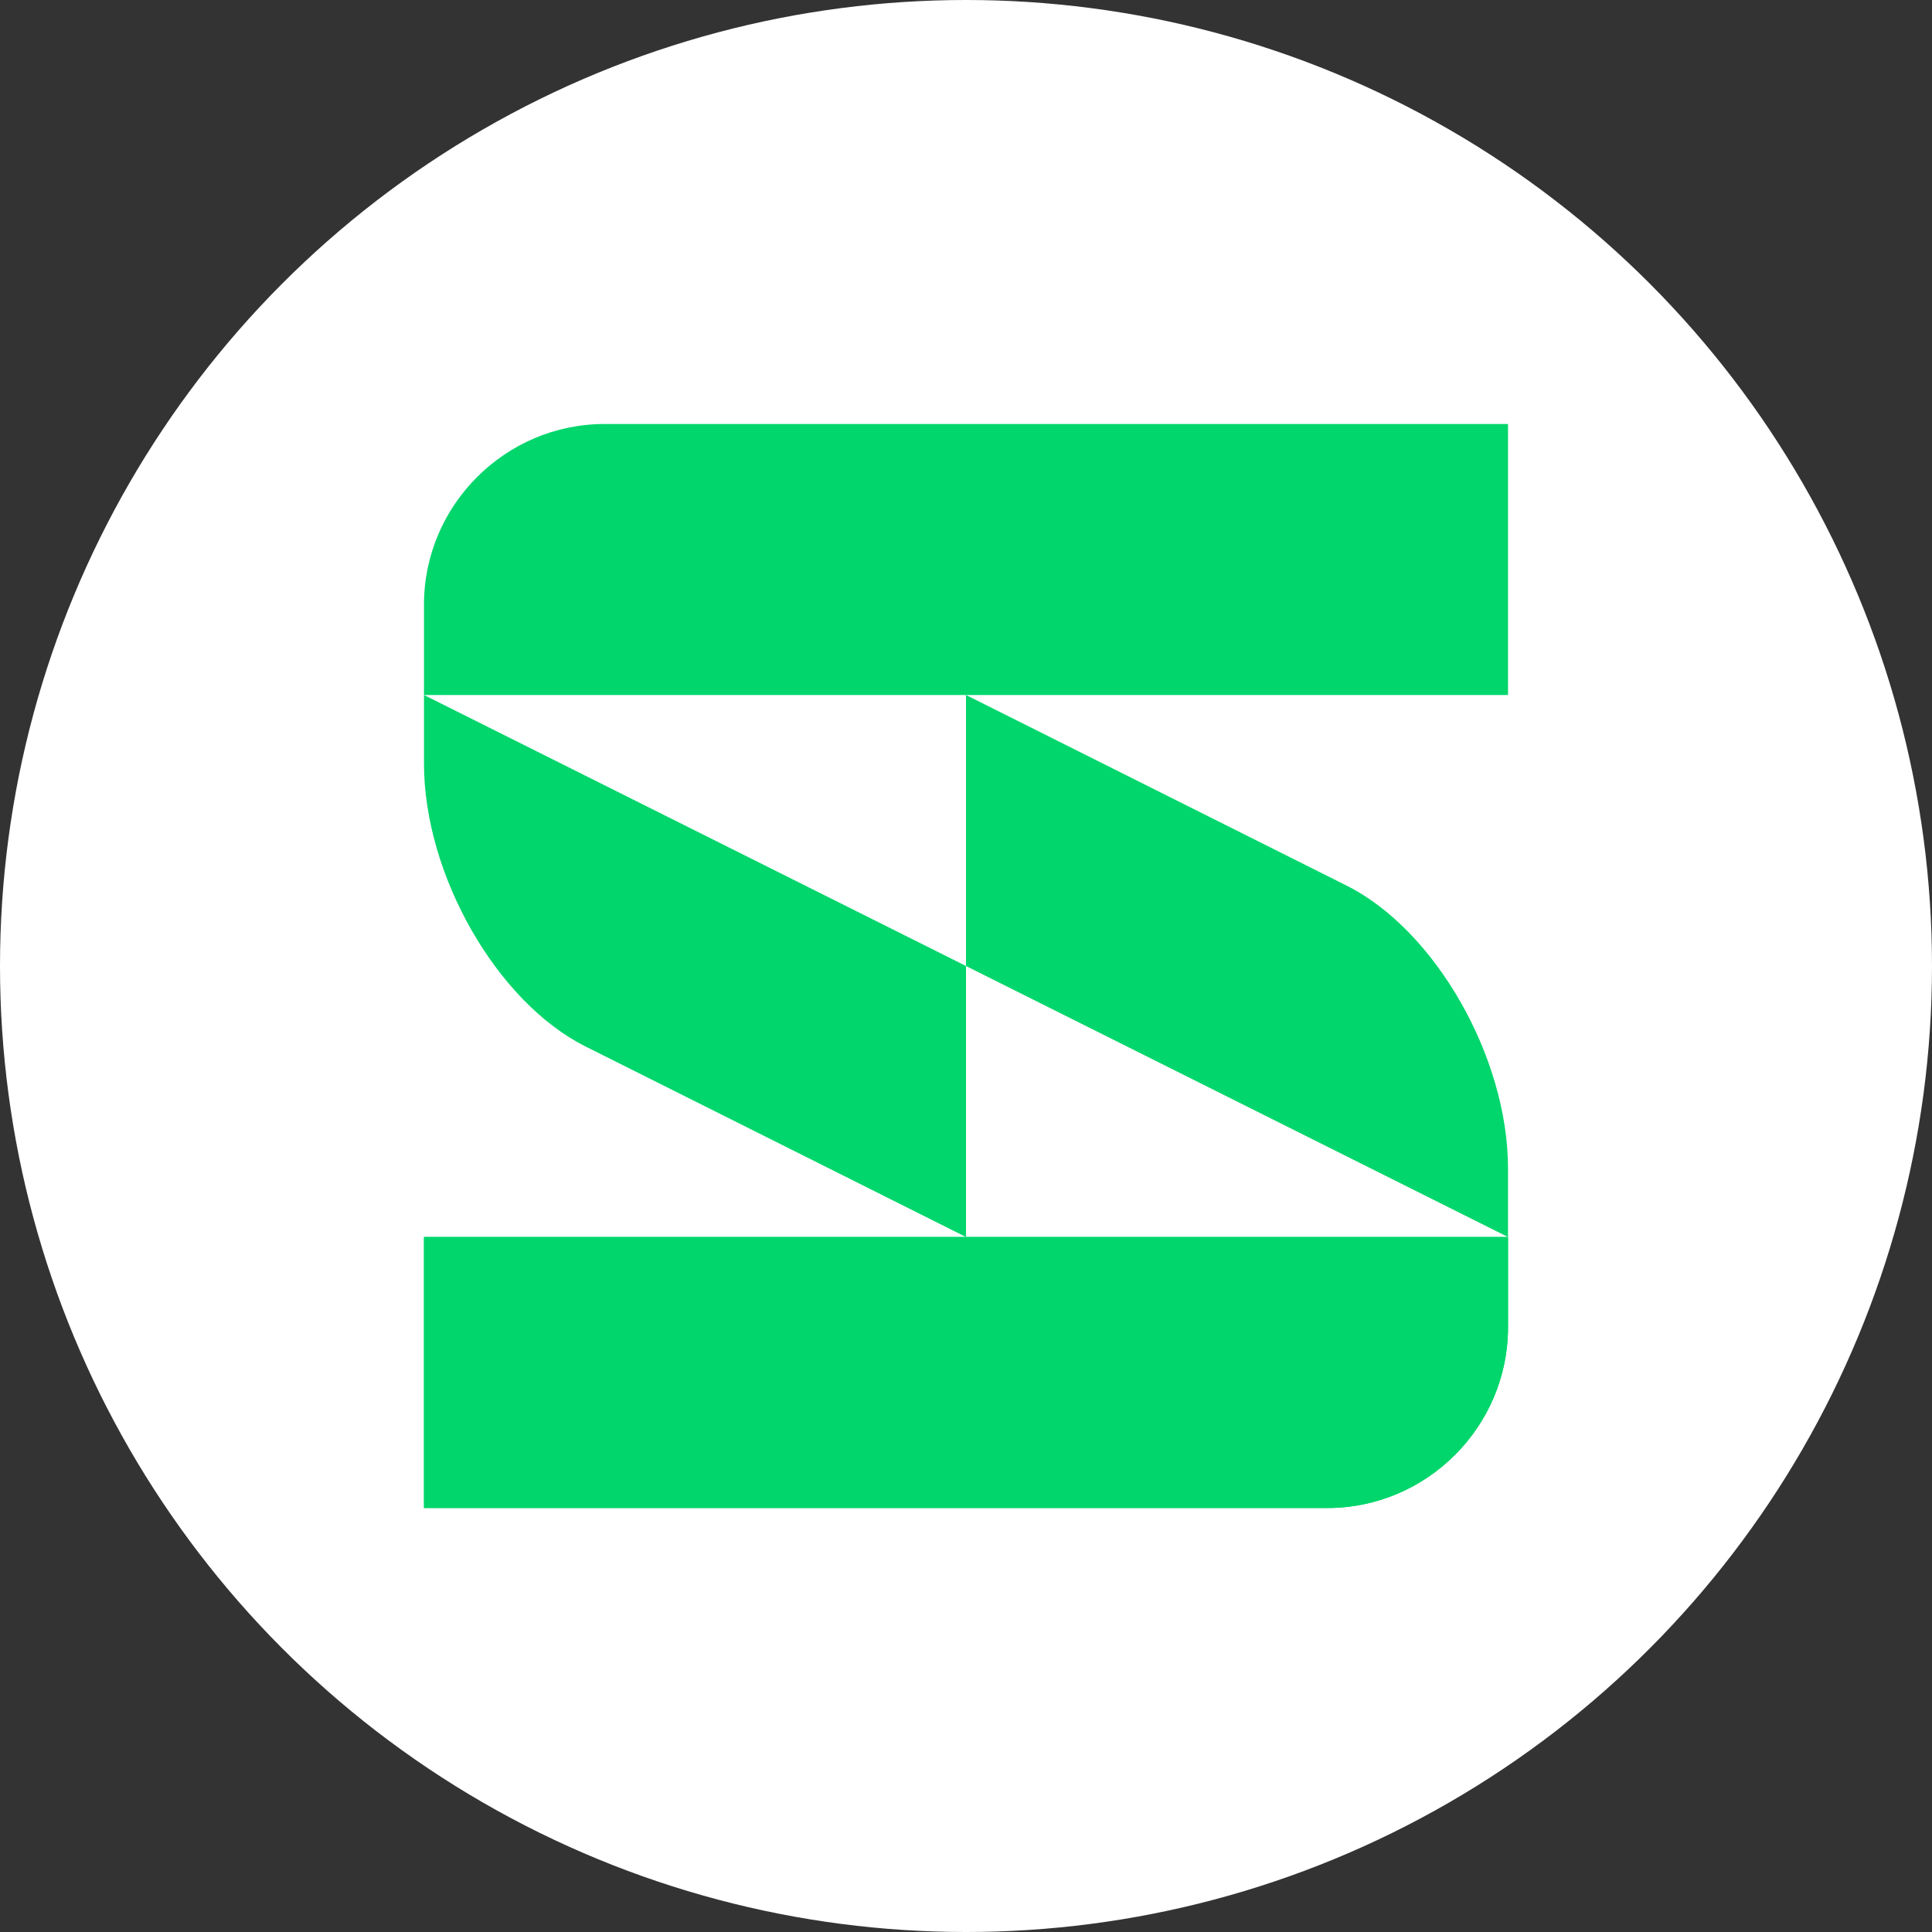 <?xml version="1.0" encoding="UTF-8"?>
<!DOCTYPE svg PUBLIC "-//W3C//DTD SVG 1.1//EN" "http://www.w3.org/Graphics/SVG/1.1/DTD/svg11.dtd">
<!-- Creator: CorelDRAW 2021 (64-Bit) -->
<svg xmlns="http://www.w3.org/2000/svg" xml:space="preserve" width="827px" height="827px" version="1.1" style="shape-rendering:geometricPrecision; text-rendering:geometricPrecision; image-rendering:optimizeQuality; fill-rule:evenodd; clip-rule:evenodd"
viewBox="0 0 1750.02 1750.02"
 xmlns:xlink="http://www.w3.org/1999/xlink"
 xmlns:xodm="http://www.corel.com/coreldraw/odm/2003">
 <rect x="0" y="0" width="1750.02" height="1750.02" fill="#333333" stroke="none"/>
 <defs>
  <style type="text/css">
   <![CDATA[
    .fil1 {fill:#00D66B}
    .fil0 {fill:white}
   ]]>
  </style>
 </defs>
 <g id="Vrstva_x0020_1">
  <circle class="fil0" cx="875.01" cy="875.01" r="875.01"/>
  <g id="_2853955222432">
   <path class="fil1" d="M547.7 384.05l818.27 0 0 245.48 -981.92 0 0 -81.83c0,-90.01 73.64,-163.65 163.65,-163.65z"/>
   <path class="fil1" d="M384.05 629.53l490.96 245.48 0 245.48 -344.63 -172.58c-80.48,-40.31 -146.33,-155.65 -146.33,-256.31l0 -62.07z"/>
   <path class="fil1" d="M1365.97 1120.49l-490.96 -245.48 0 -245.48 344.63 172.59c80.48,40.3 146.33,155.64 146.33,256.31l0 62.06z"/>
   <path class="fil1" d="M384.05 1120.49l981.92 0 0 81.83c0,90.01 -73.64,163.65 -163.65,163.65l-818.27 0 0 -245.48z"/>
   <path class="fil1" d="M384.05 1120.49l981.92 0 0 81.83c0,90.01 -73.64,163.65 -163.65,163.65l-818.27 0 0 -245.48z"/>
  </g>
 </g>
</svg>
